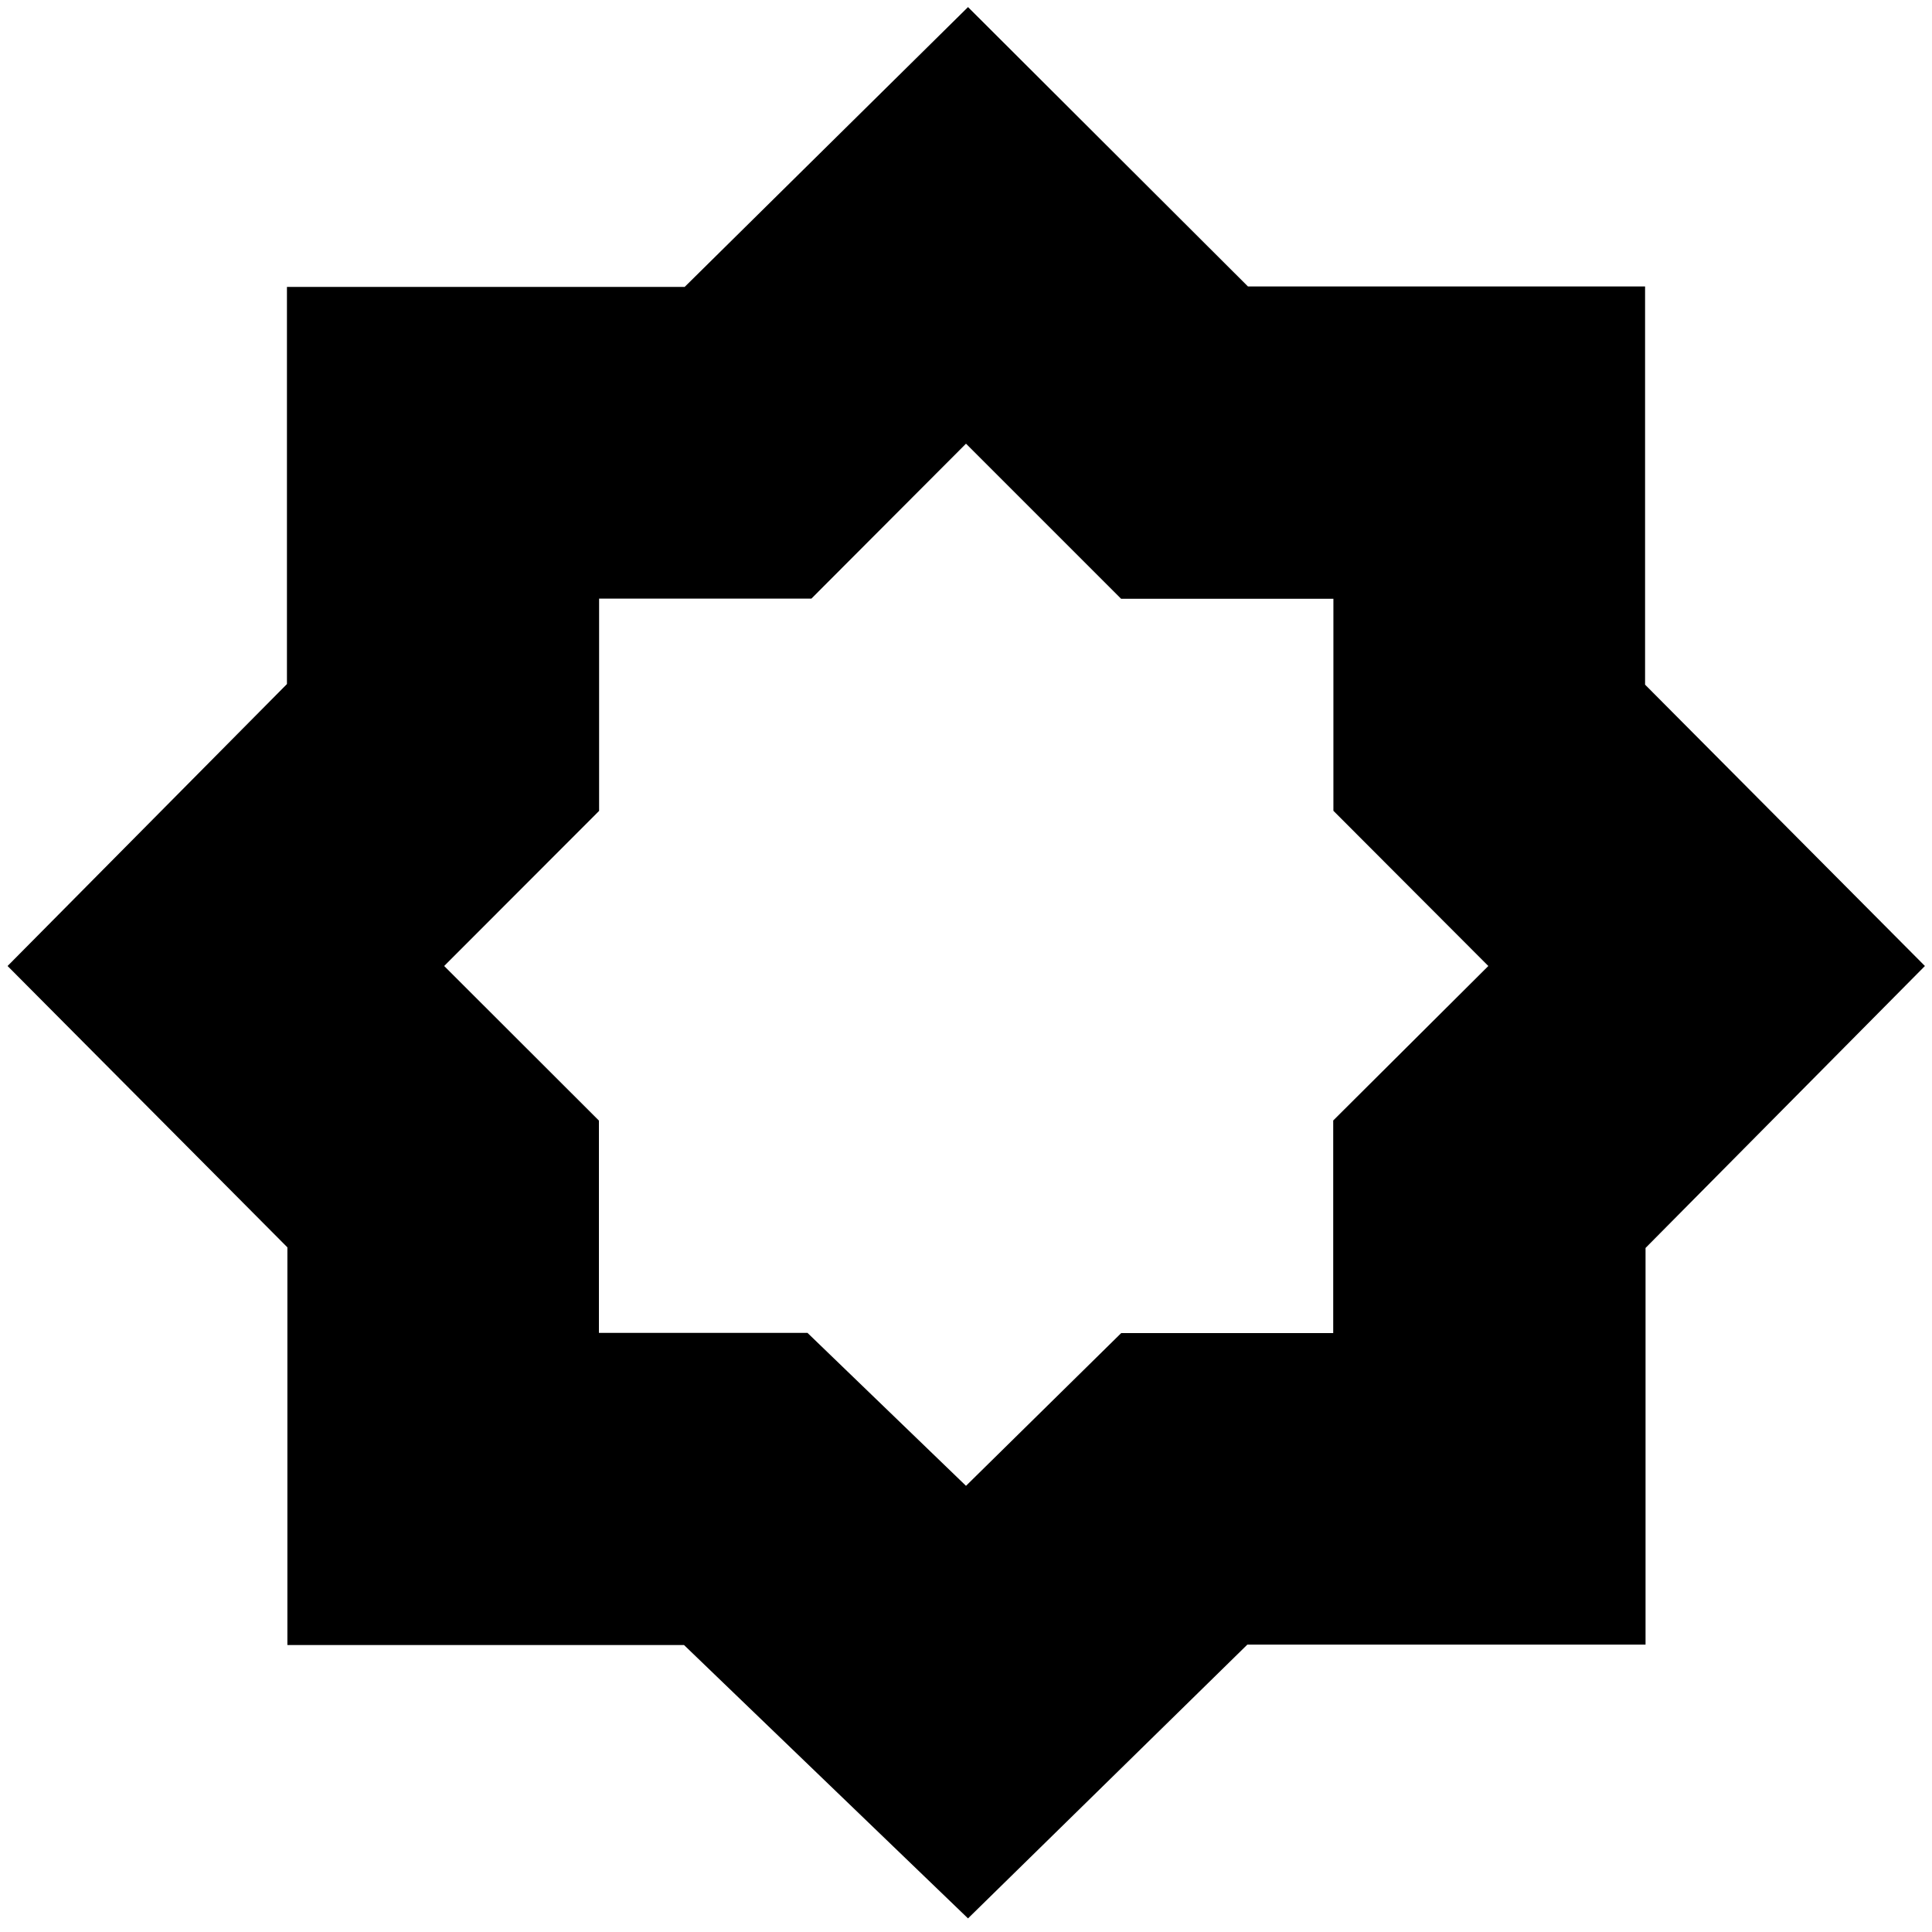 <svg xmlns="http://www.w3.org/2000/svg" height="48" viewBox="0 -960 960 960" width="48"><path d="m480-221.7 77.12-75.9h105.35v-105.64L739.54-480l-76.98-77.12v-105.35H557.07L480-739.54l-76.81 76.98h-105.5v105.49L220.7-480l76.9 76.81v105.5h103.64L480-221.7Zm1 214.94L339.9-142.58H142.8V-340.2L3.76-480l138.82-140.1v-197.33H340.2L481-956.48l139.1 138.82h197.33v197.86L956.48-480 817.66-339.9v197.1H619.8L481-6.76Z"/></svg>
